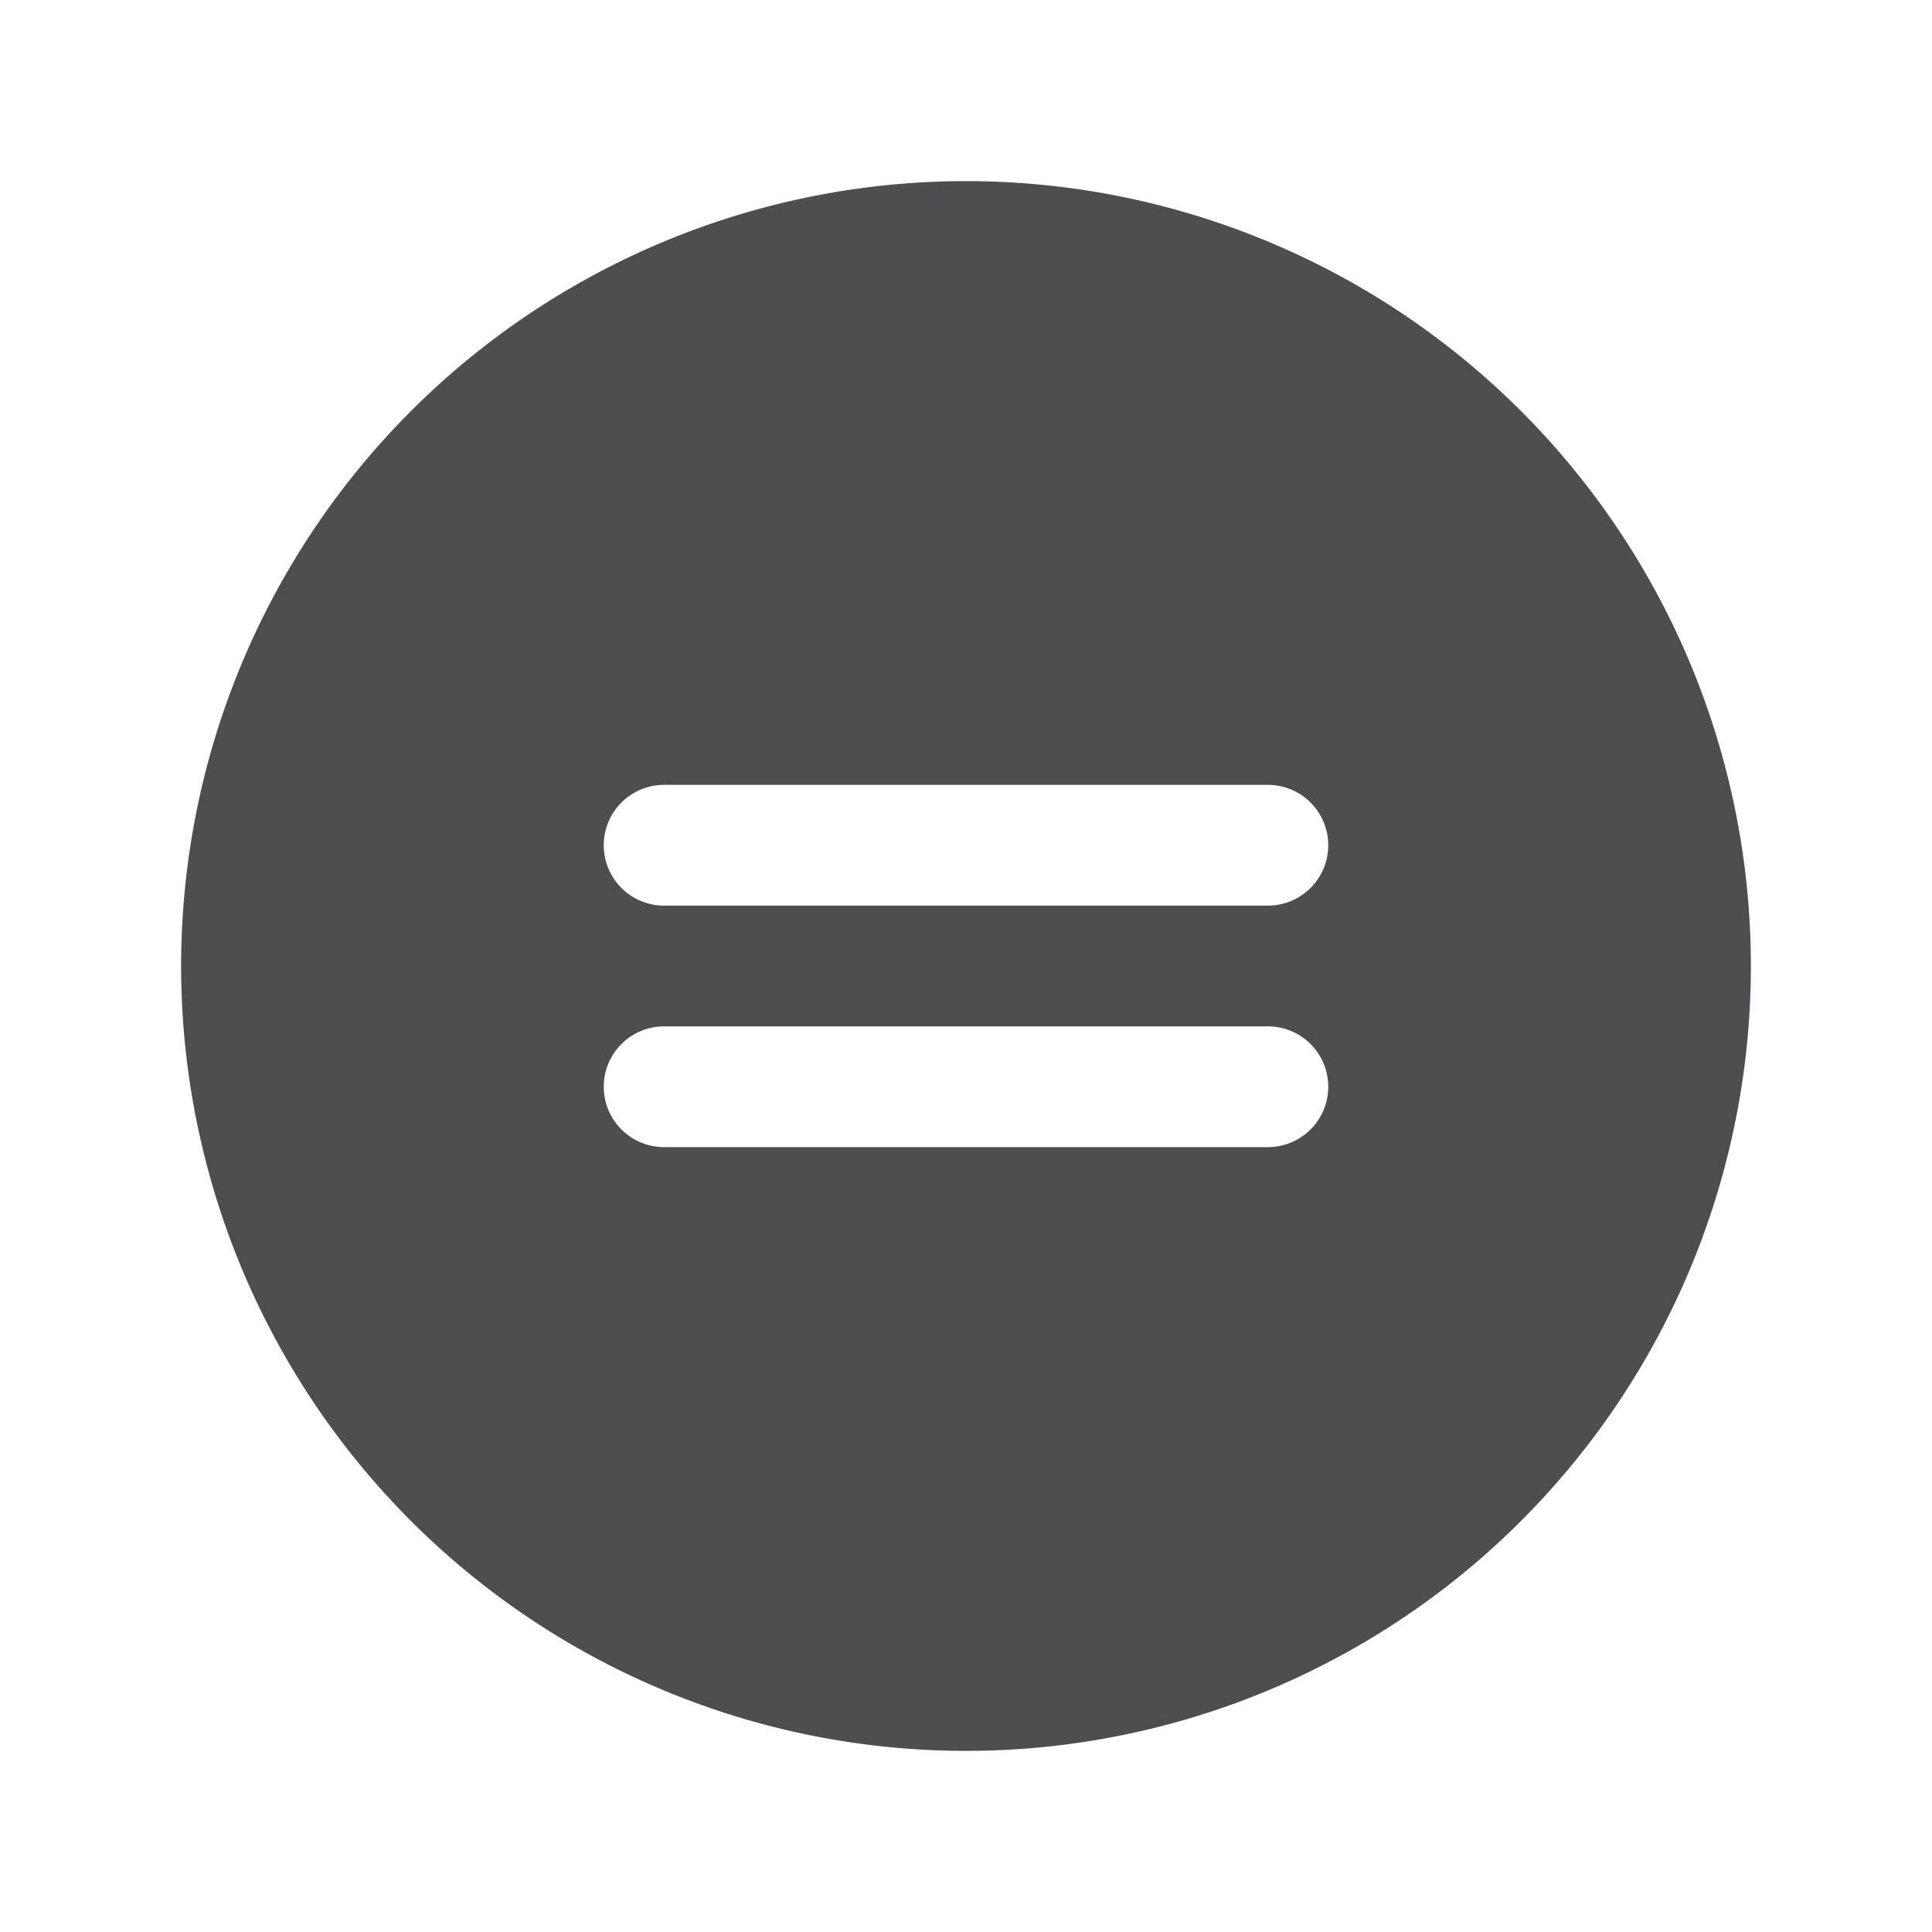 <svg xmlns="http://www.w3.org/2000/svg" viewBox="0 0 32 32" id="equal"><path fill="#4e4e50" d="M16,3A13,13,0,1,0,29,16,13,13,0,0,0,16,3Zm5,16H11a1,1,0,0,1,0-2H21a1,1,0,0,1,0,2Zm0-4H11a1,1,0,0,1,0-2H21a1,1,0,0,1,0,2Z"></path></svg>
